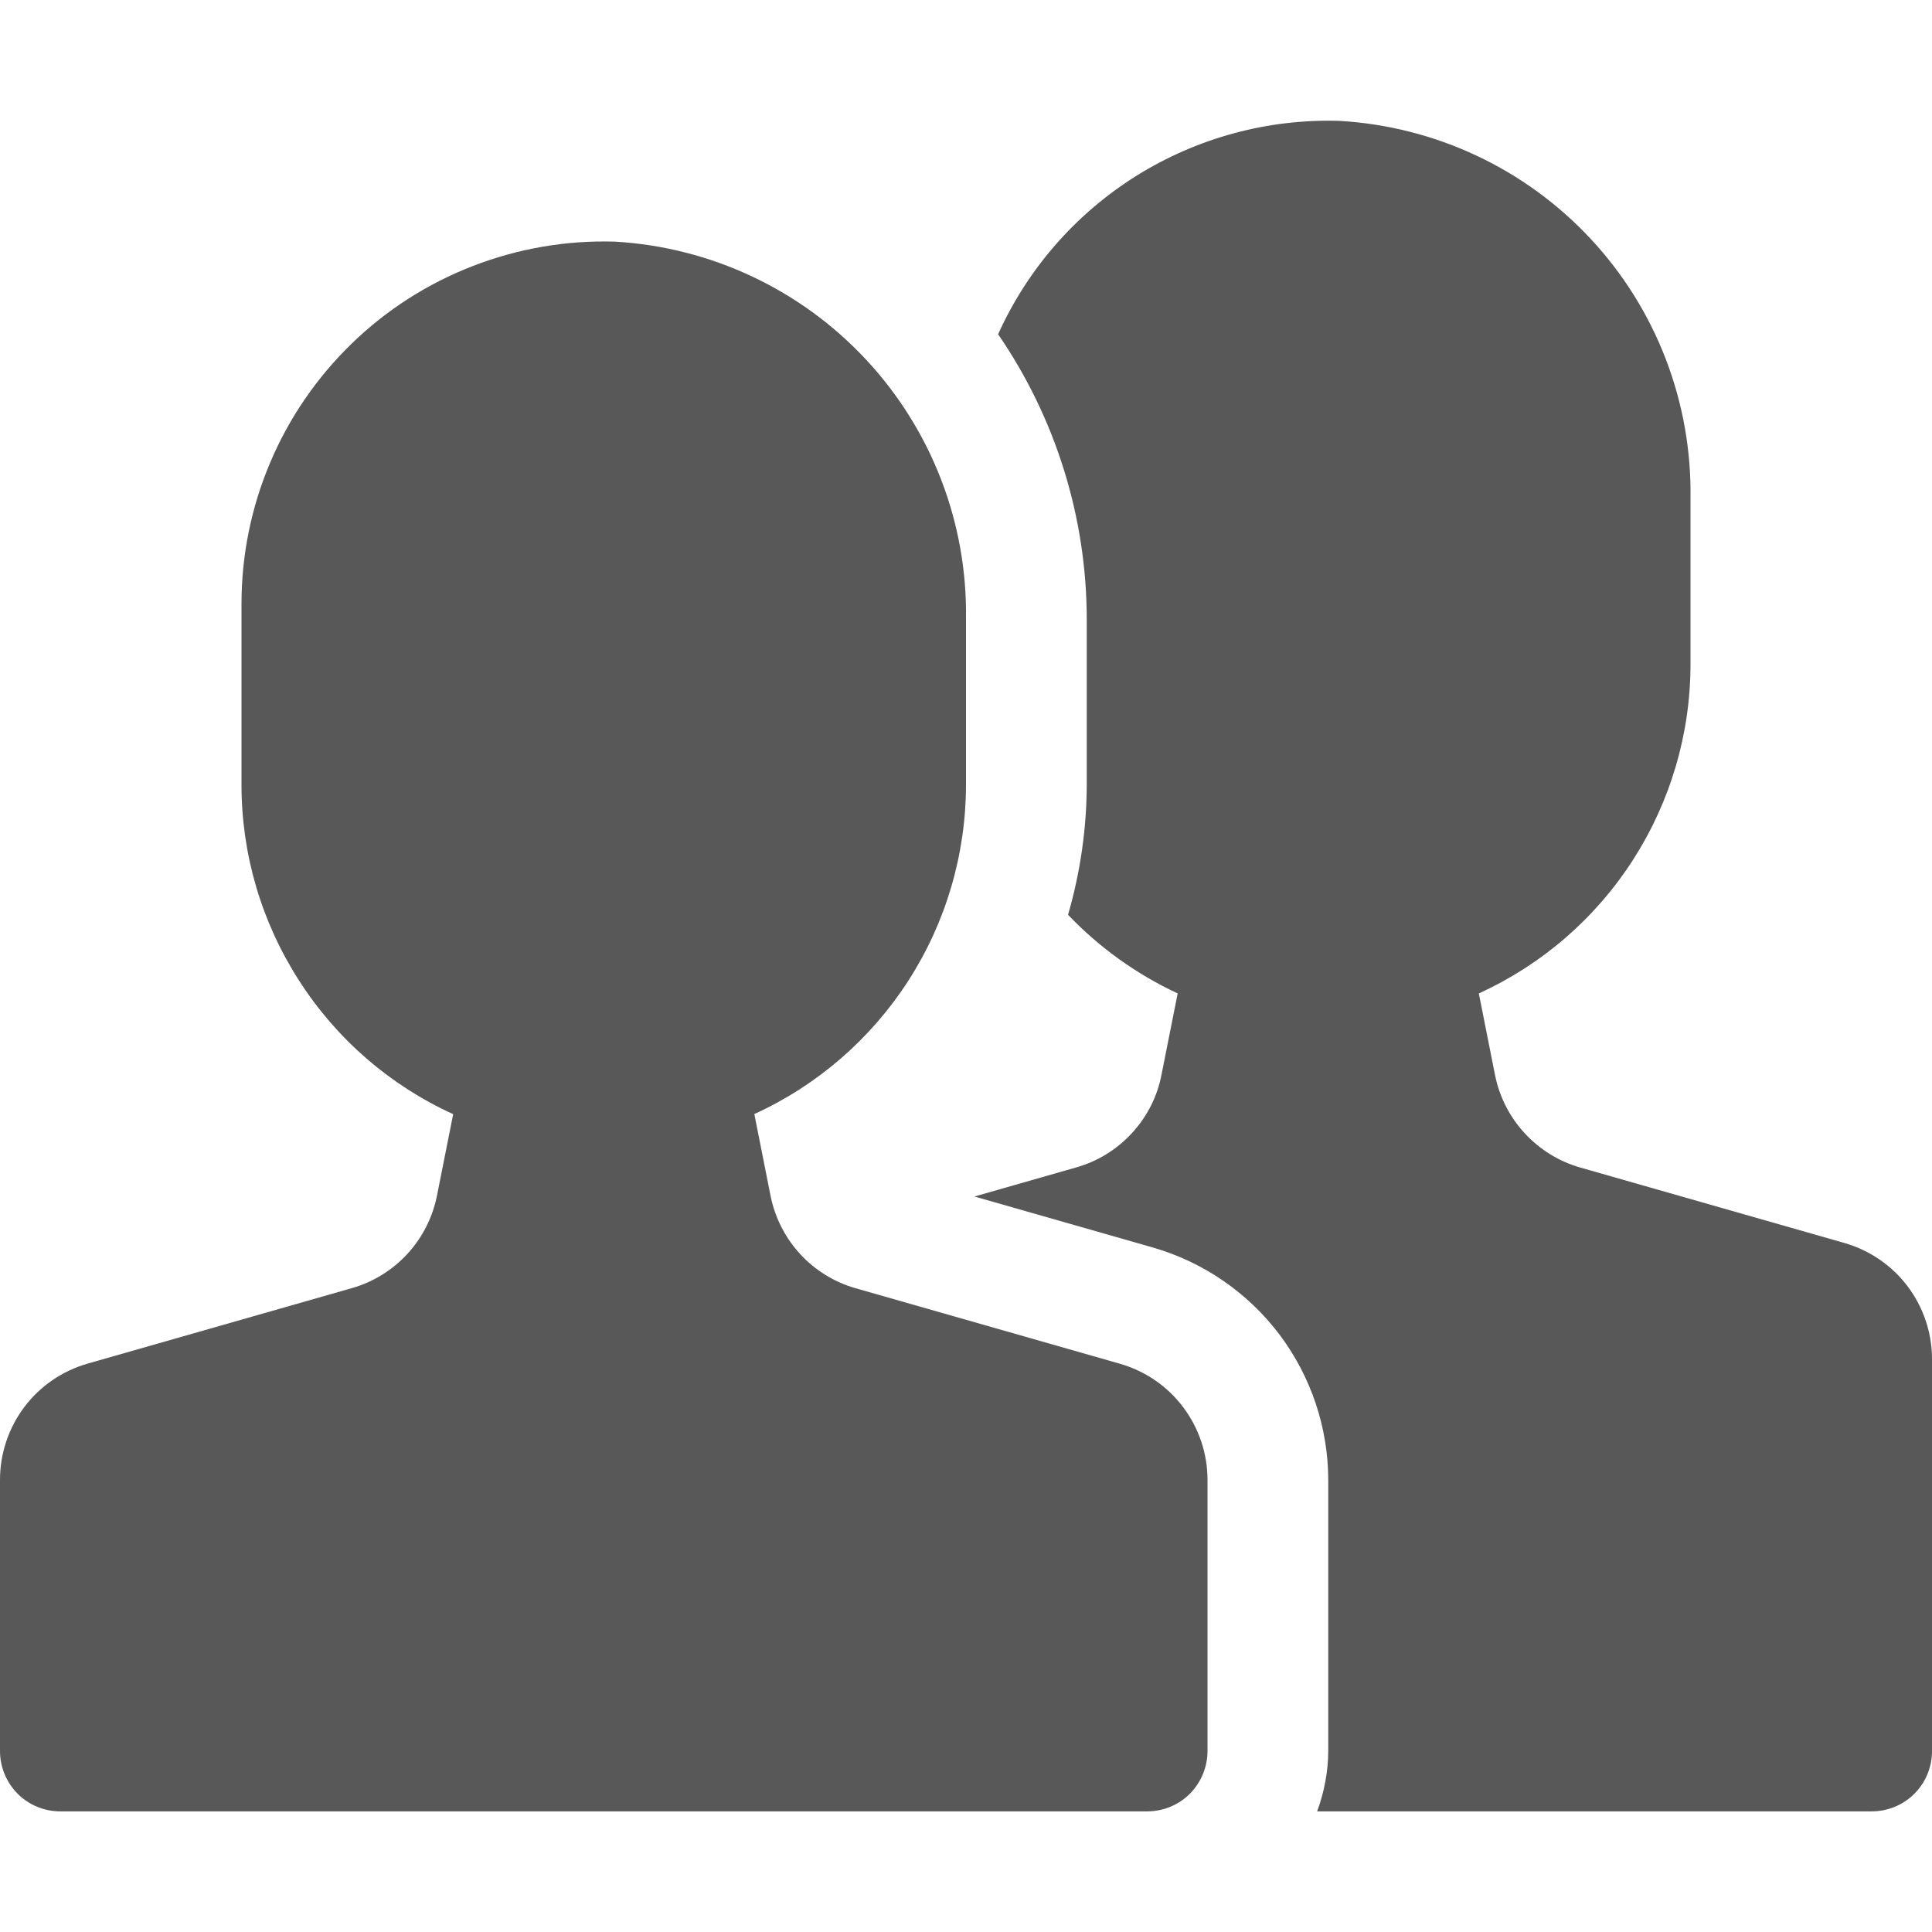 <svg width="16" height="16" viewBox="0 0 16 16" fill="none" xmlns="http://www.w3.org/2000/svg">
<path d="M15.275 10.294L13.087 9.669C12.911 9.619 12.751 9.52 12.627 9.385C12.502 9.25 12.417 9.083 12.381 8.902L12.247 8.227C12.77 7.989 13.213 7.605 13.524 7.121C13.834 6.638 14 6.076 14 5.501V4.127C14.012 3.332 13.717 2.562 13.175 1.98C12.633 1.397 11.887 1.047 11.092 1.001C10.499 0.983 9.914 1.142 9.411 1.456C8.908 1.771 8.51 2.227 8.266 2.768C8.743 3.463 8.999 4.285 9 5.127V6.501C8.999 6.865 8.946 7.227 8.845 7.576C9.105 7.848 9.413 8.069 9.753 8.227L9.619 8.901C9.584 9.082 9.499 9.249 9.374 9.384C9.25 9.519 9.09 9.618 8.913 9.668L8.07 9.909L9.55 10.332C9.968 10.453 10.334 10.706 10.596 11.052C10.857 11.399 10.999 11.821 11 12.255V14.501C10.999 14.672 10.967 14.841 10.908 15.001H15.5C15.633 15.001 15.76 14.949 15.854 14.855C15.948 14.761 16 14.634 16 14.501V11.255C16 11.038 15.929 10.827 15.799 10.654C15.668 10.48 15.484 10.354 15.275 10.294Z" fill="#585858"/>
<path d="M9.275 11.294L7.087 10.669C6.91 10.619 6.75 10.52 6.626 10.385C6.501 10.249 6.417 10.082 6.381 9.901L6.247 9.226C6.769 8.988 7.212 8.604 7.523 8.121C7.834 7.638 7.999 7.076 8 6.501V5.127C8.012 4.332 7.716 3.562 7.174 2.98C6.632 2.397 5.886 2.047 5.092 2.001C4.69 1.989 4.29 2.058 3.916 2.203C3.541 2.348 3.199 2.567 2.911 2.847C2.623 3.127 2.393 3.462 2.237 3.832C2.08 4.202 2 4.6 2 5.001V6.501C2 7.076 2.166 7.638 2.477 8.121C2.787 8.605 3.23 8.989 3.753 9.227L3.619 9.901C3.583 10.082 3.498 10.249 3.374 10.384C3.249 10.519 3.09 10.618 2.913 10.668L0.725 11.293C0.516 11.353 0.332 11.479 0.201 11.653C0.071 11.826 -0 12.038 1.54521e-07 12.255V14.501C1.54521e-07 14.634 0.053 14.761 0.146 14.855C0.24 14.949 0.367 15.001 0.5 15.001H9.5C9.633 15.001 9.76 14.949 9.854 14.855C9.947 14.761 10 14.634 10 14.501V12.255C10 12.038 9.929 11.827 9.798 11.653C9.668 11.48 9.484 11.354 9.275 11.294Z" fill="#585858"/>
</svg>
